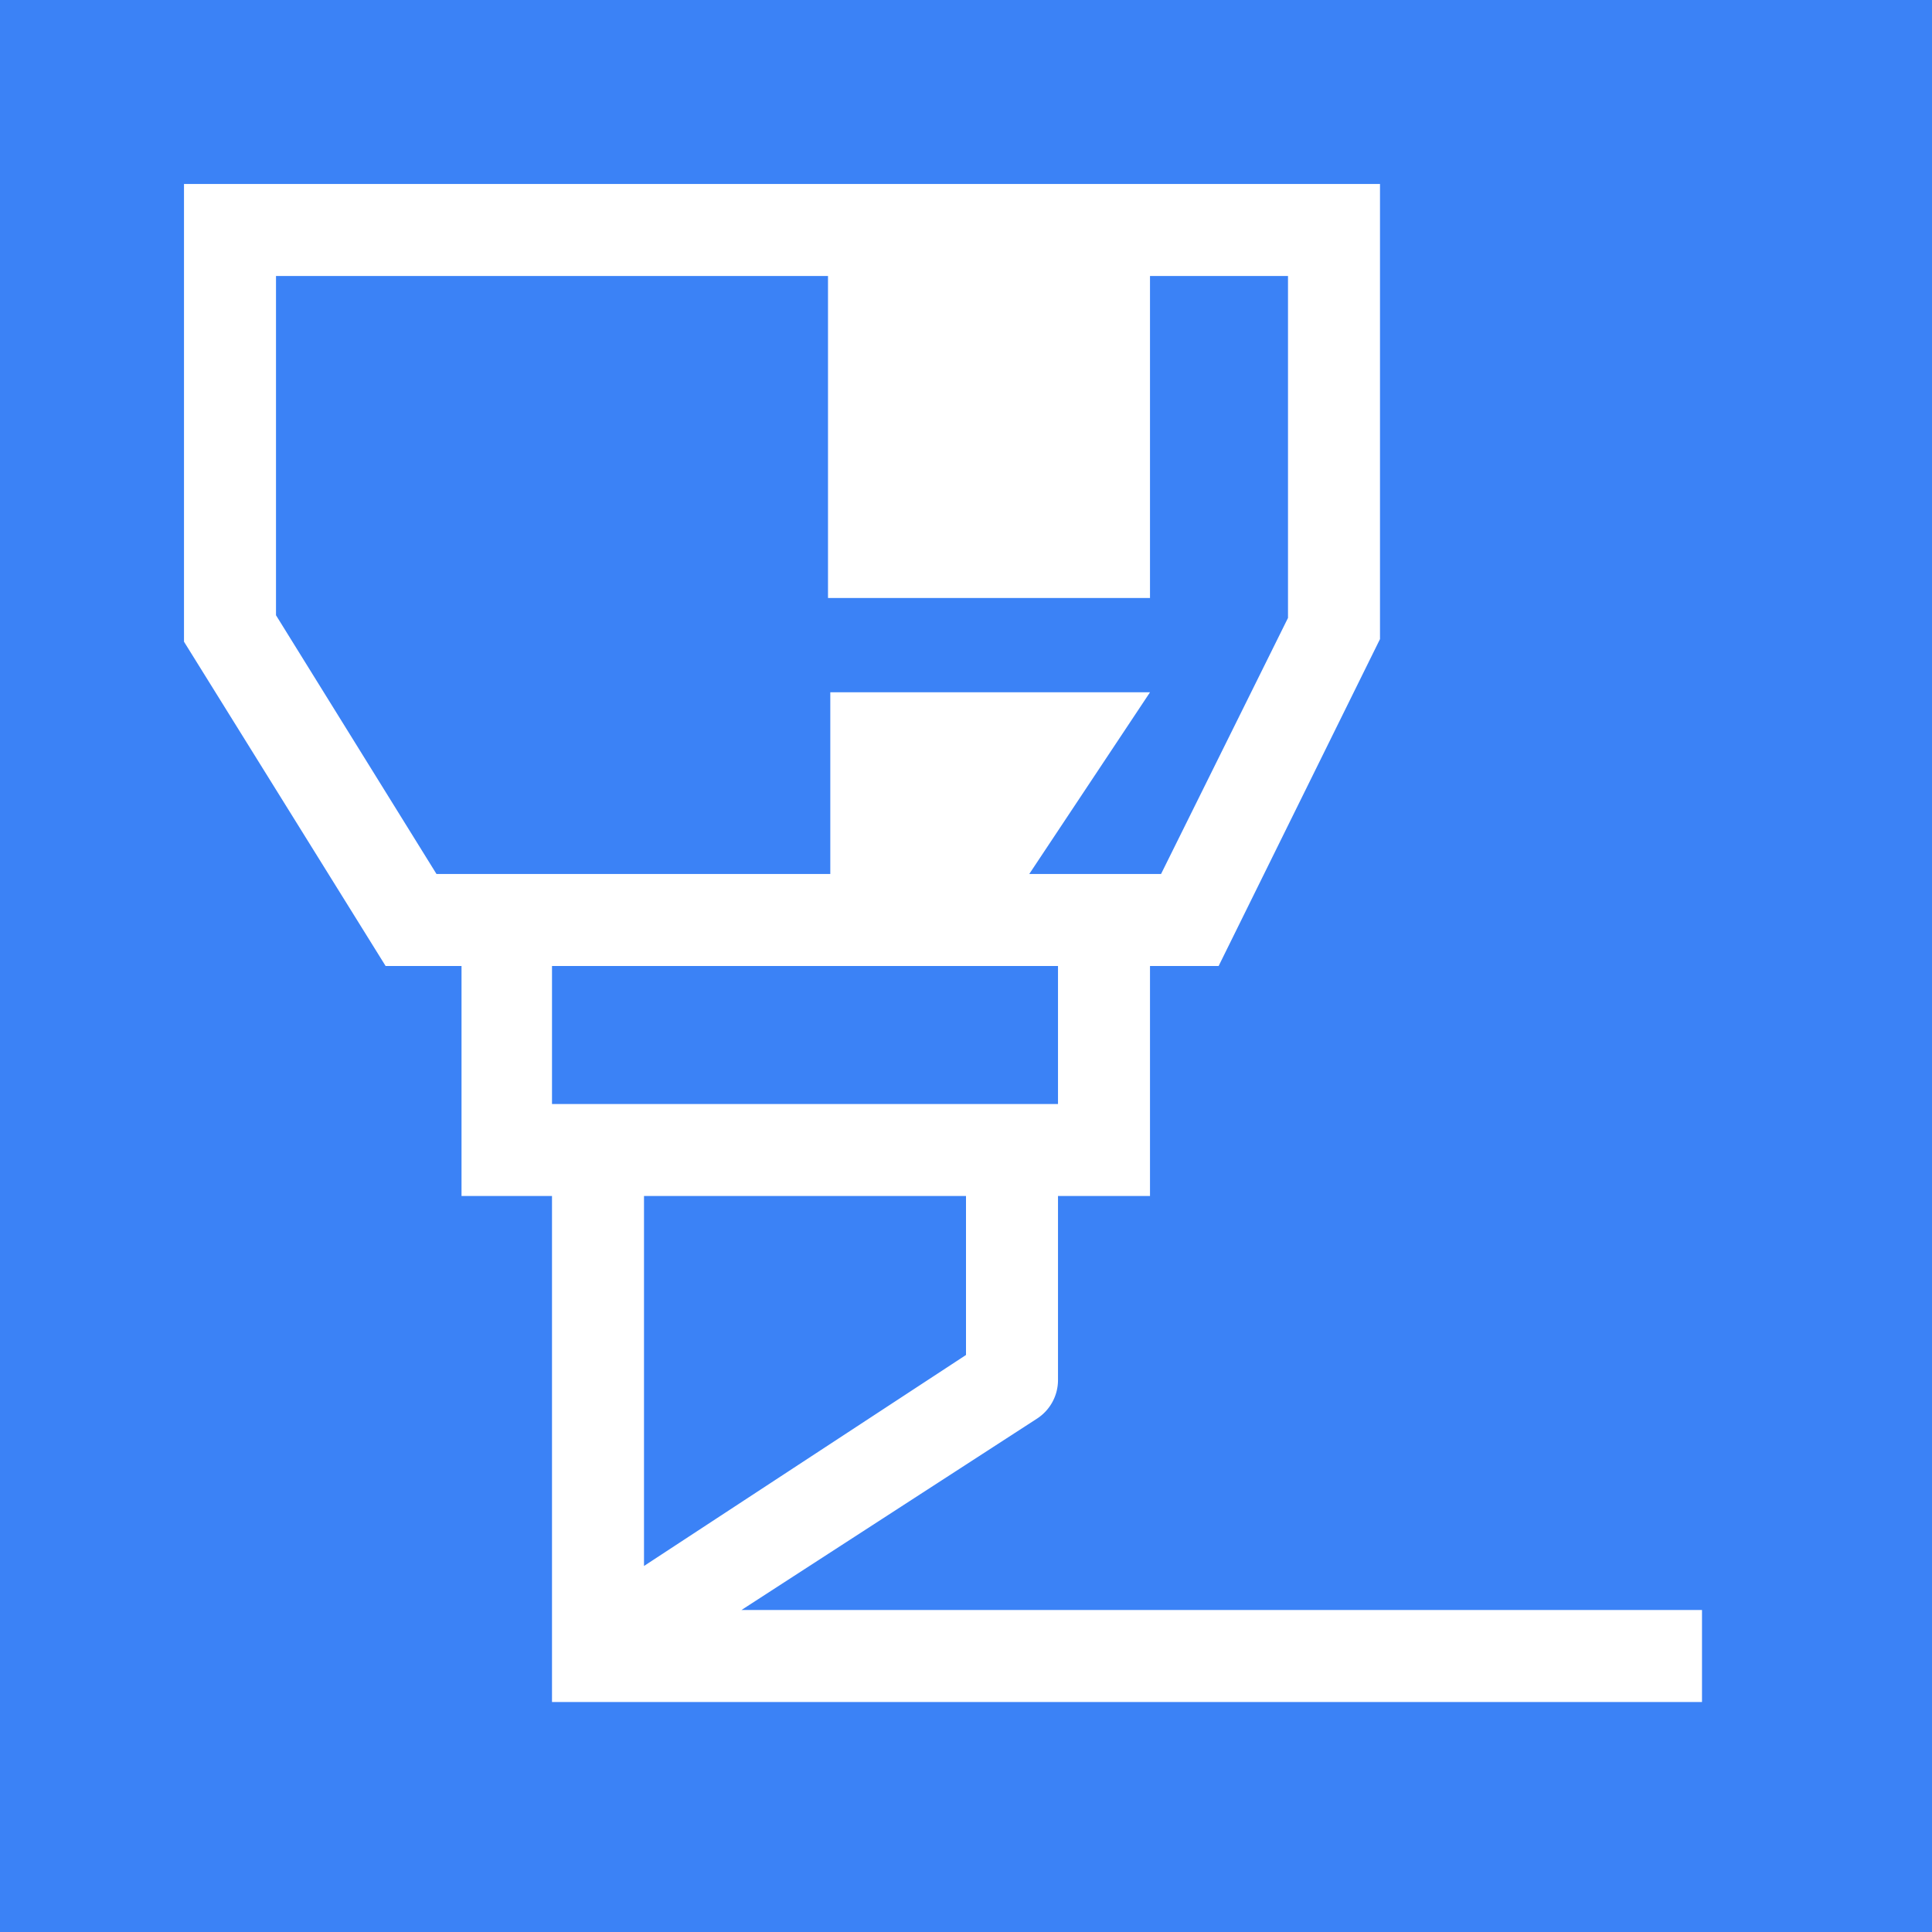 <svg xmlns="http://www.w3.org/2000/svg" xml:space="preserve" height="42" width="42" y="336">
    <path fill="#3B82F6" d="M0 0h42v42H0z" />
    <g fill="#3B82F6">
        <path d="M12 36h25M22 30l-9.083 5.882V23.539l9.083-.24z" />
        <path d="M11.095 21H24v4H11.095zM5 5v8.663l3.936 6.273h16.93l3.05-6.273V5z" />
    </g>
    <path
        d="m16.119 35 6.424-4.16A.999.999 0 0 0 23 30v-4h2v-5h1.492L30 13.893V4H4v9.95L8.383 21h1.65v5H12v11h25v-2H16.12zM23 24H12v-3h11v3zM9.489 19 6 13.375V6h12v7h7V6h3v7.433L25.24 19h-2.865L25 15.05h-6.95V19H9.49zM14 26h7v3.456l-7 4.587V26z"
        fill="#fff" />
</svg>